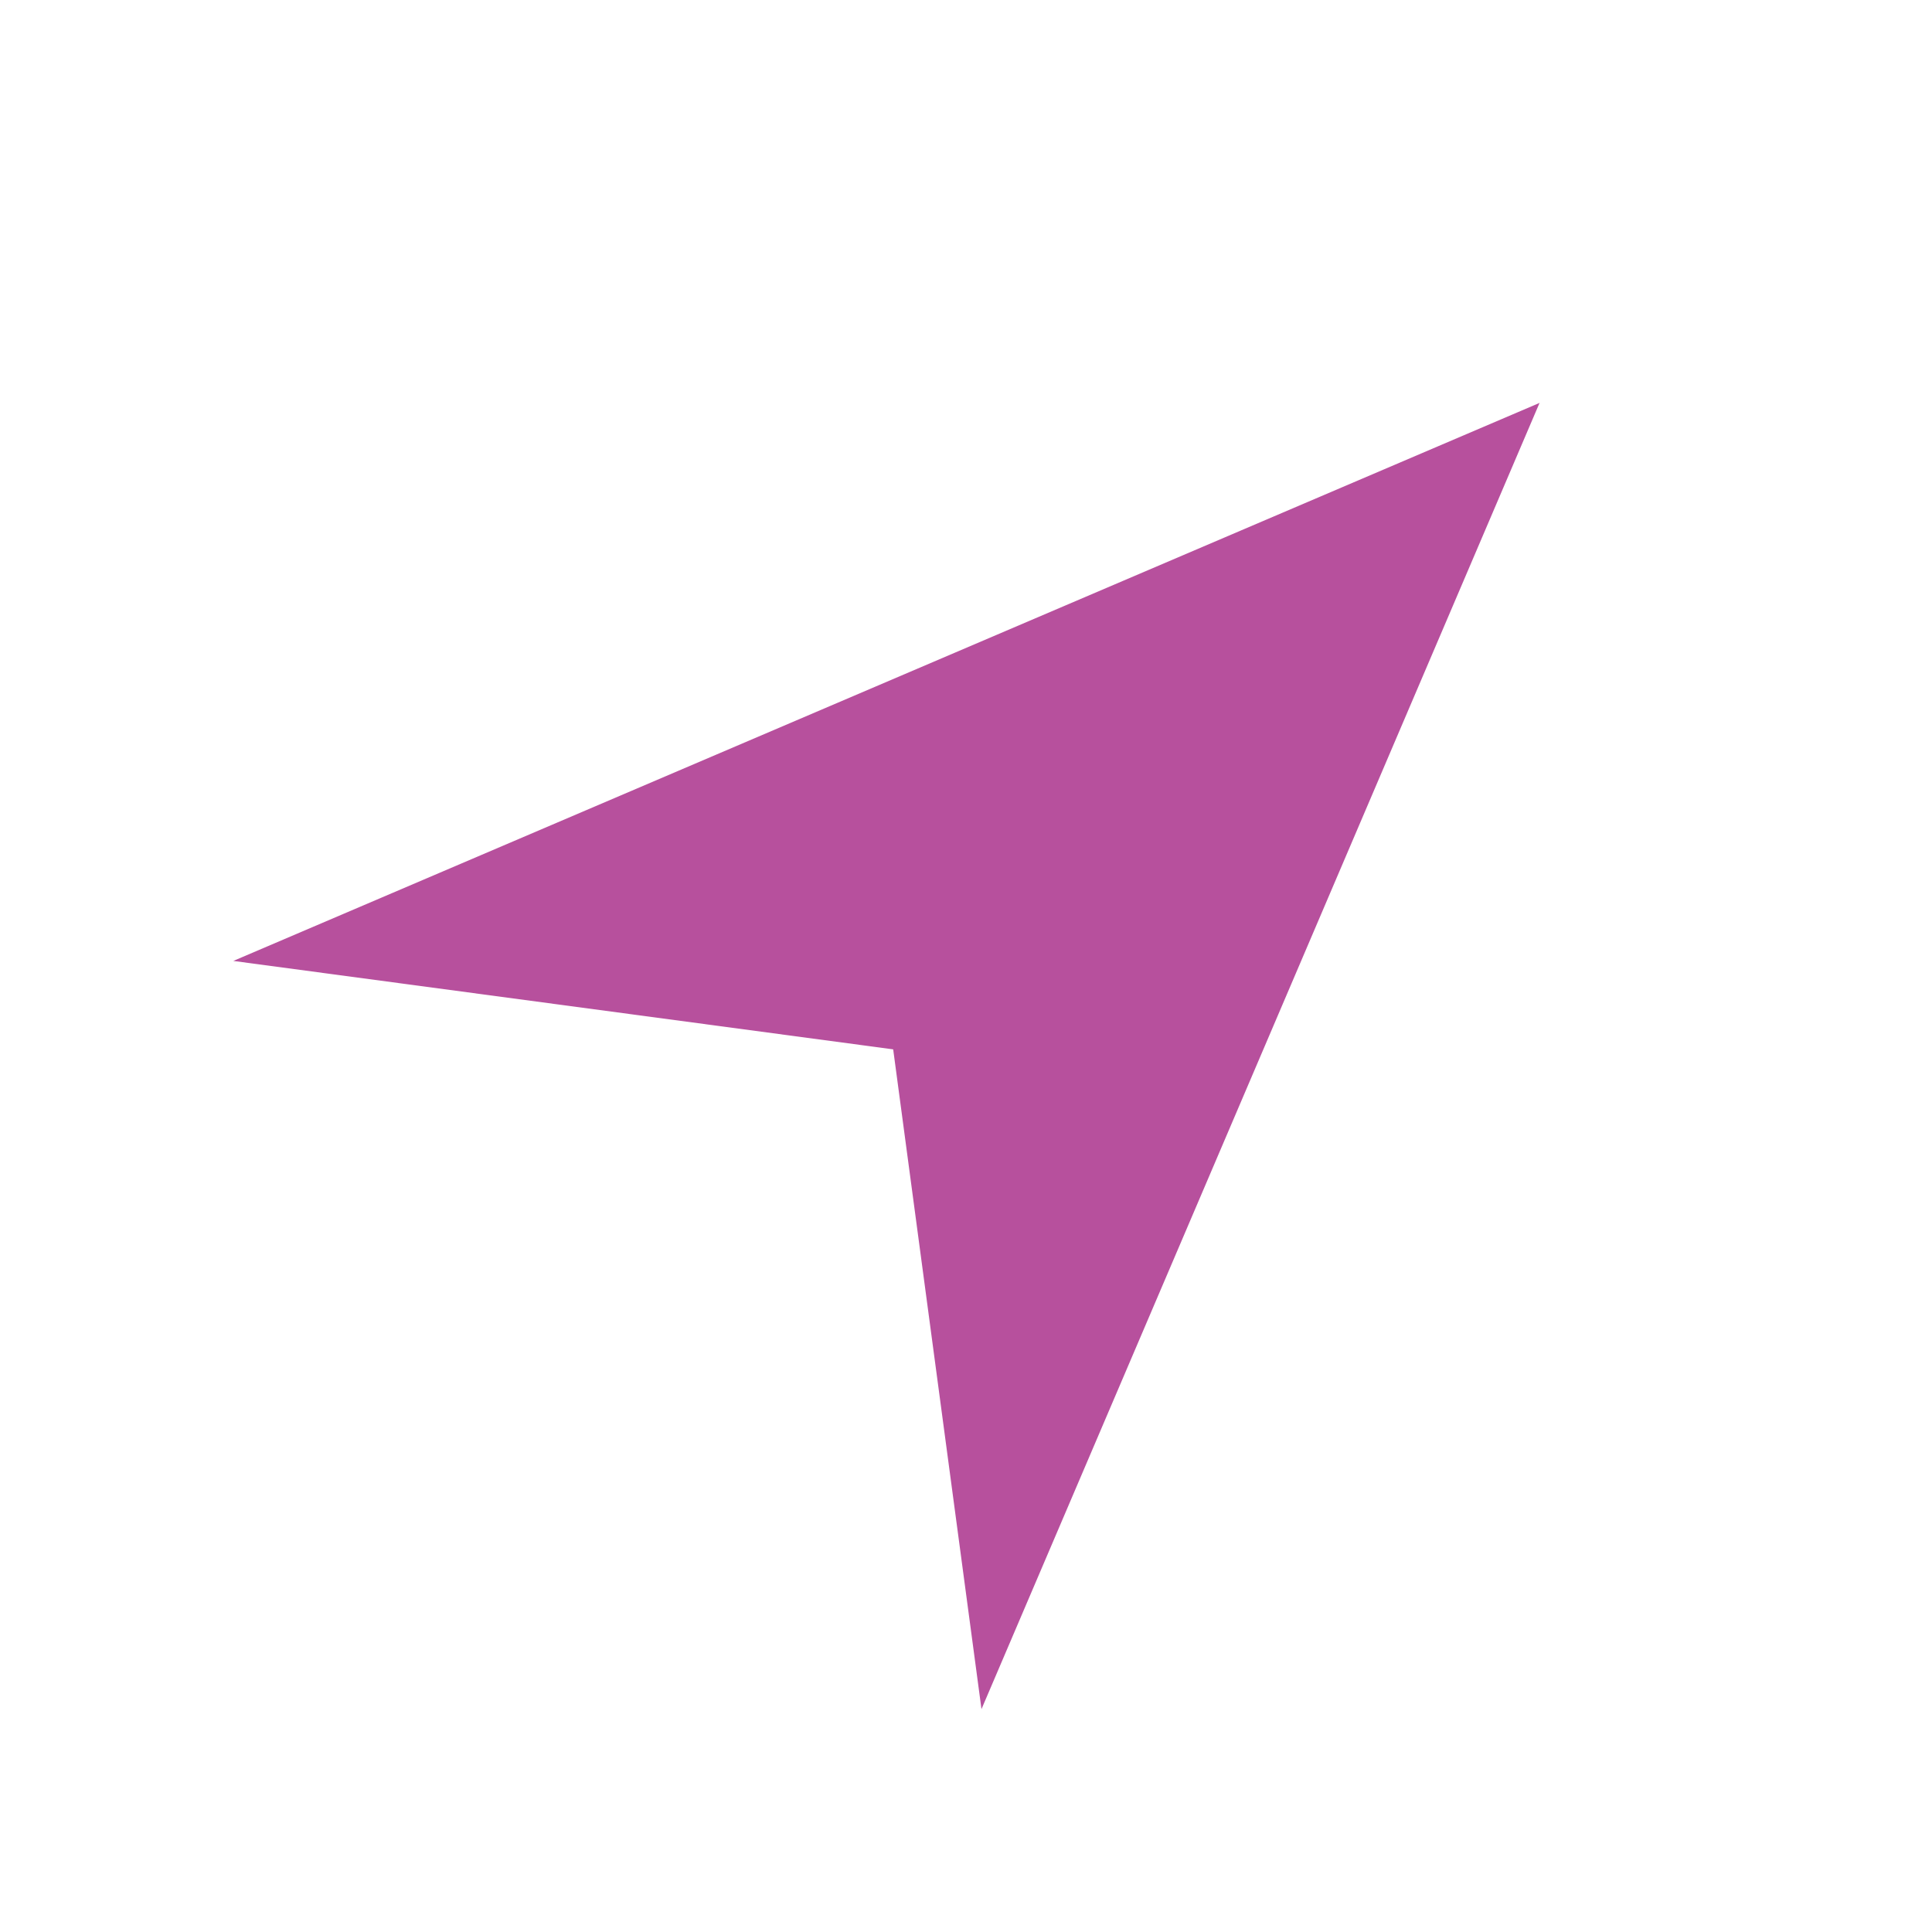 <svg width="61" height="61" viewBox="0 0 61 61" fill="none" xmlns="http://www.w3.org/2000/svg">
<path d="M48.61 12.719L48.612 12.713L48.605 12.723L7.366 30.34L28.201 33.132L30.989 53.963L48.606 12.728L48.616 12.717L48.61 12.719Z" fill="#B7509D"/>
</svg>
